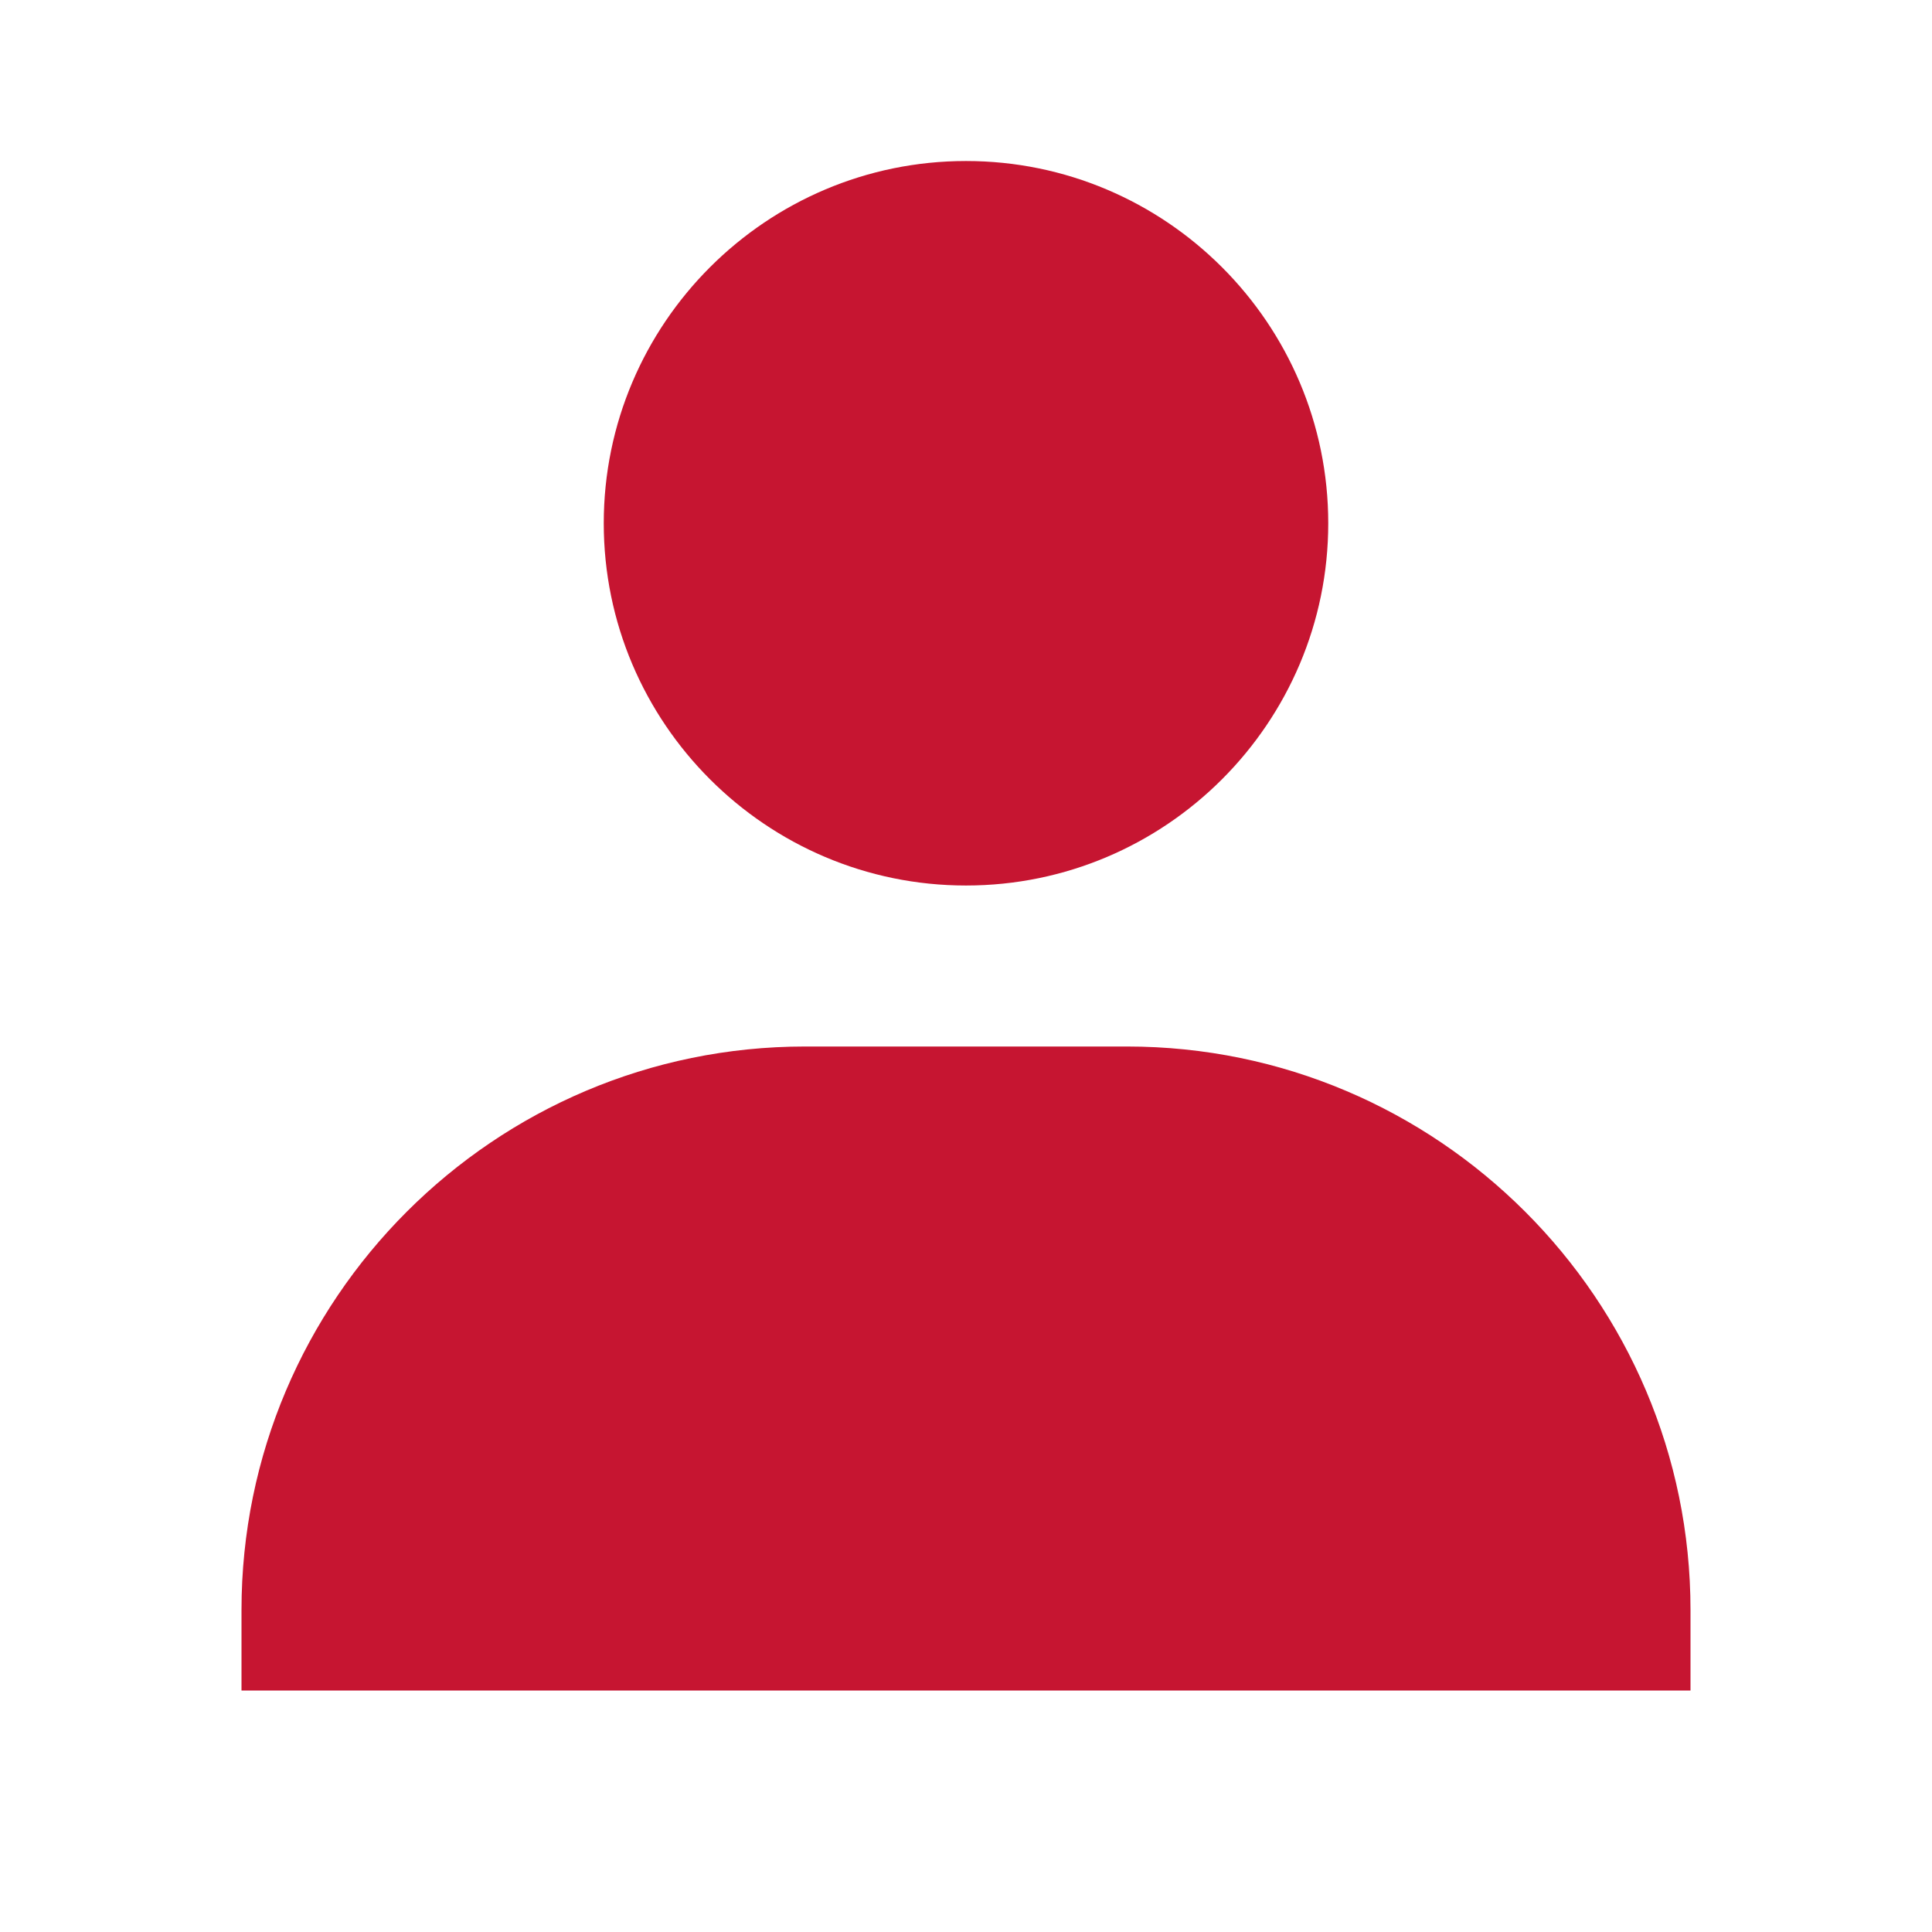 <svg width="100" height="100" viewBox="0 0 100 100" fill="none" xmlns="http://www.w3.org/2000/svg">
<path d="M31.25 27.084C31.25 37.421 39.663 45.834 50 45.834C60.337 45.834 68.75 37.421 68.75 27.084C68.75 16.746 60.337 8.334 50 8.334C39.663 8.334 31.25 16.746 31.25 27.084ZM83.333 87.5H87.5V83.334C87.5 67.254 74.412 54.167 58.333 54.167H41.667C25.583 54.167 12.5 67.254 12.5 83.334V87.5H83.333Z" fill="#C61531"/>
</svg>
